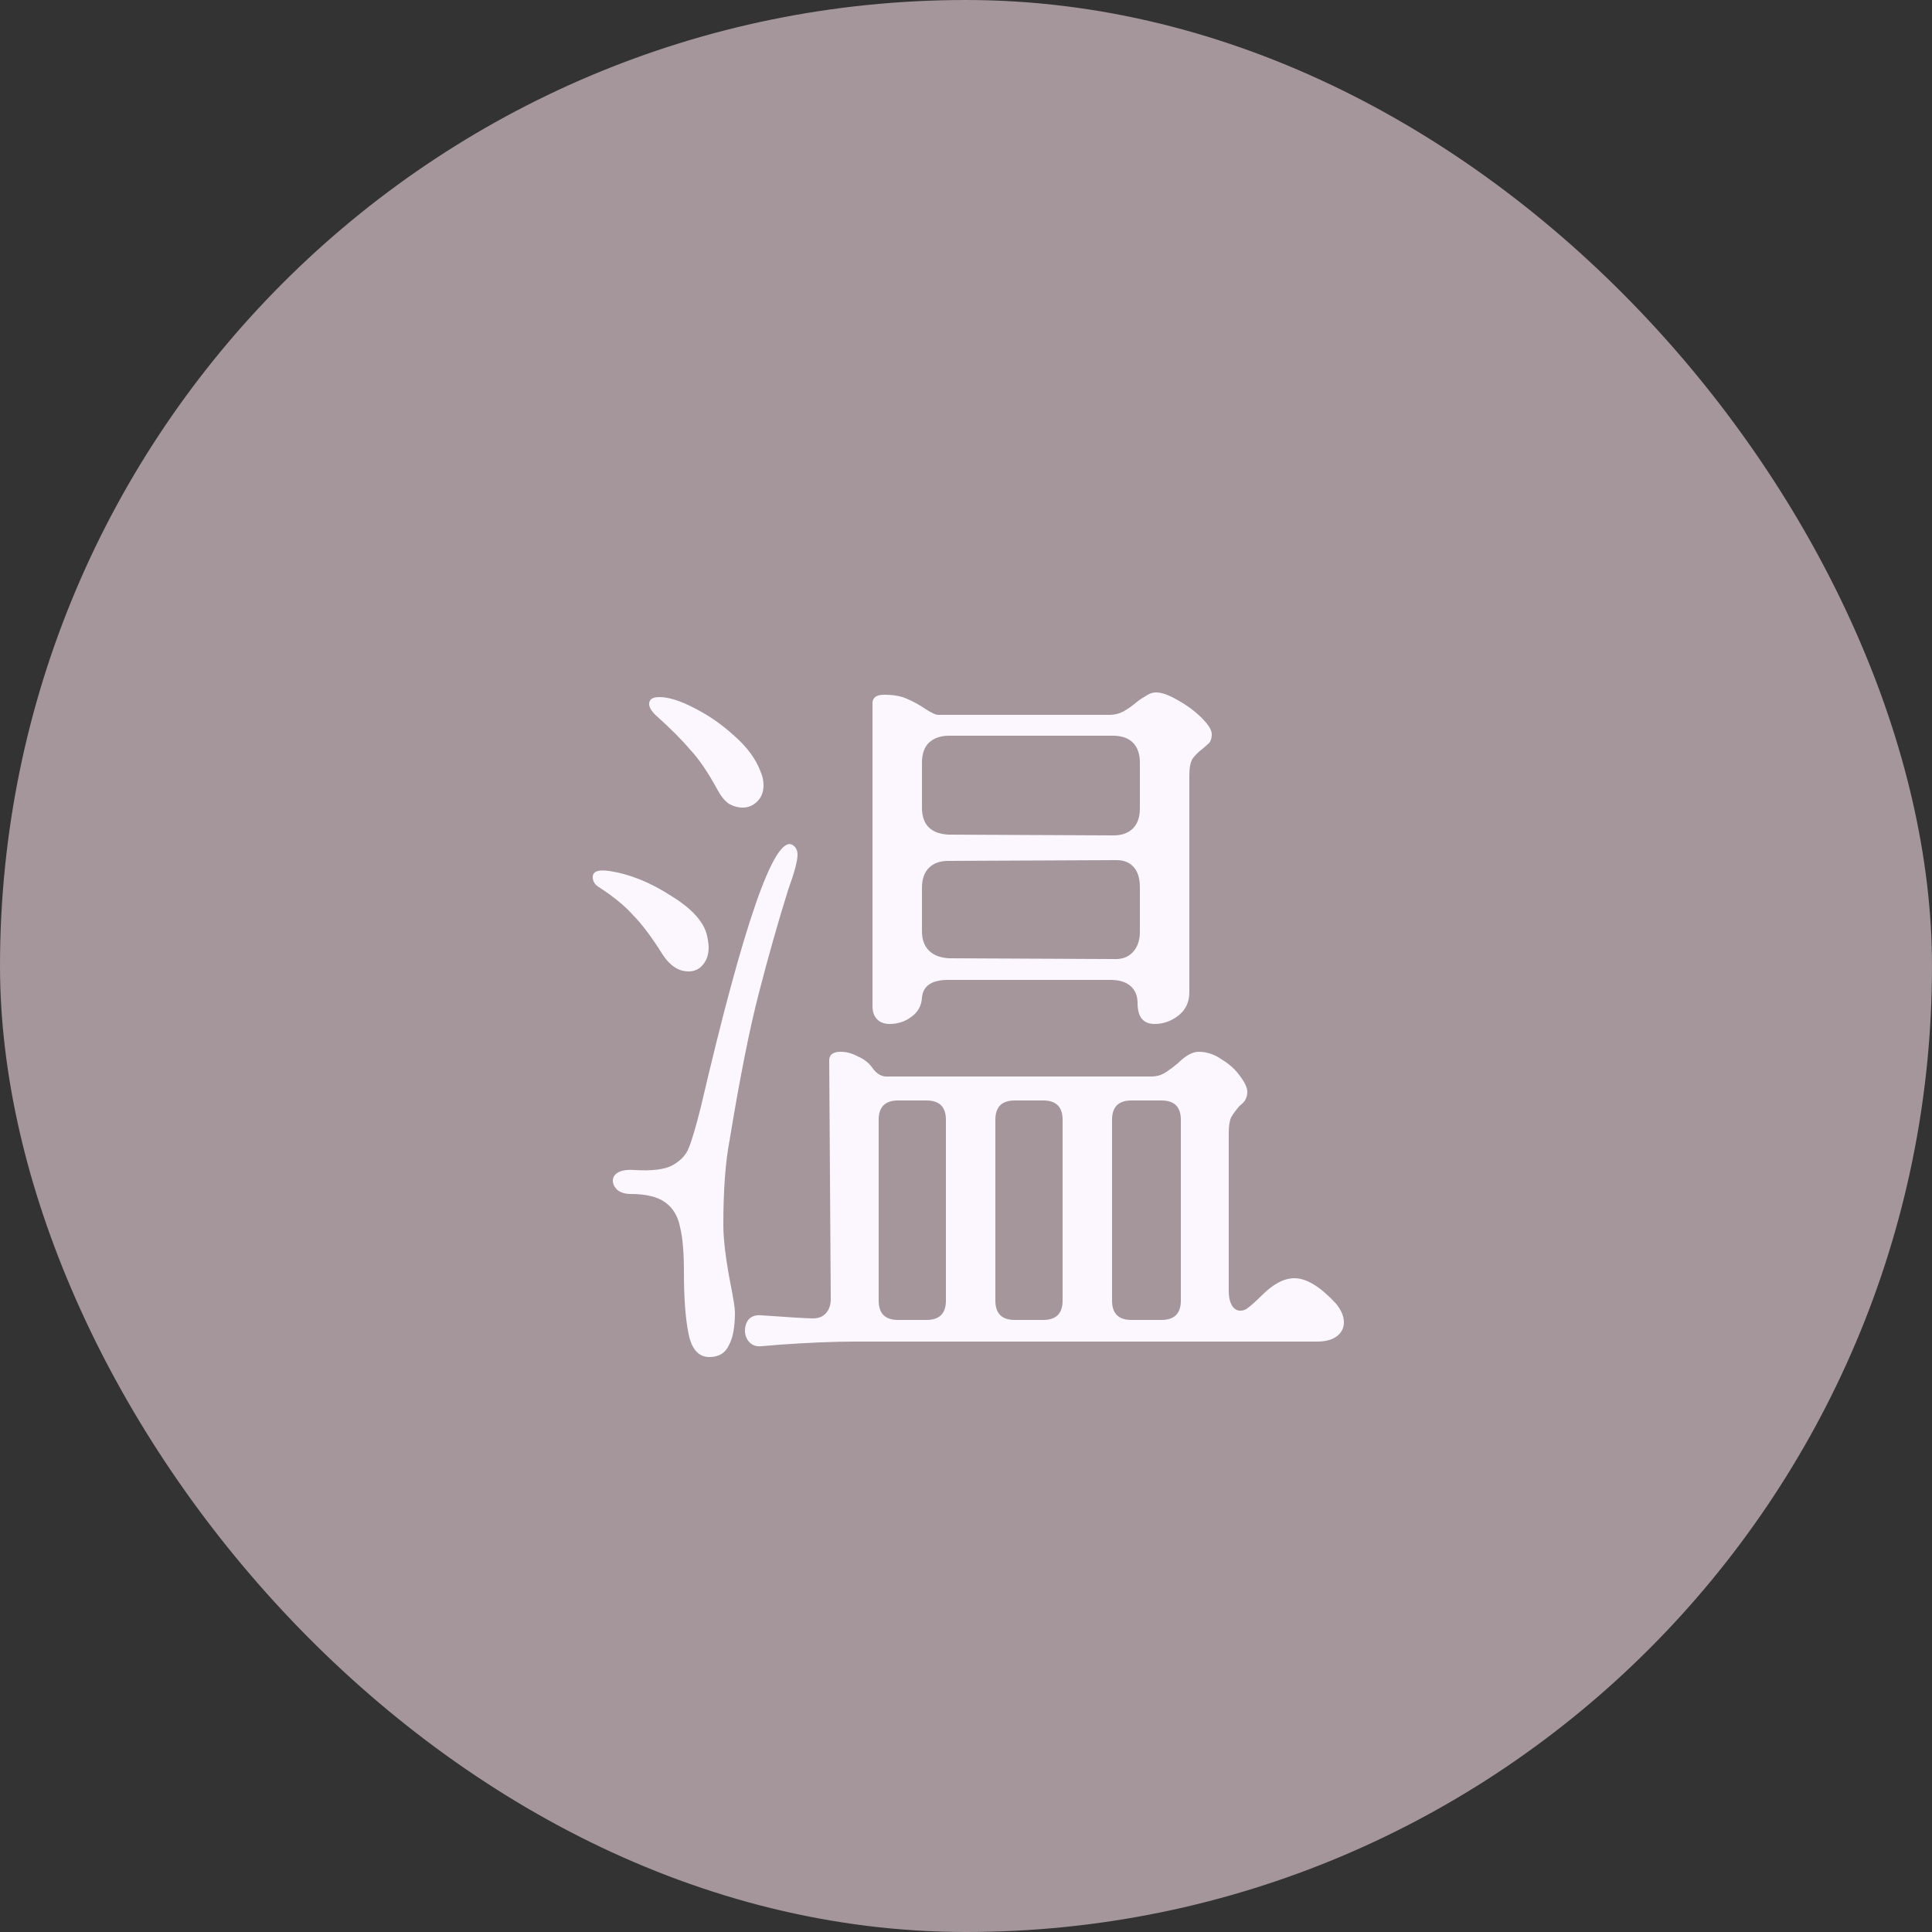 <svg width="50" height="50" viewBox="0 0 50 50" fill="none" xmlns="http://www.w3.org/2000/svg">
<rect x="0" y="0" width="50" height="50" fill="#333333" stroke="none"/>
<rect width="50" height="50" rx="25" fill="#A4969B"/>
<path d="M22.58 18.2C22.58 18.053 22.68 17.98 22.88 17.98C23.12 17.98 23.313 18.013 23.46 18.08C23.62 18.147 23.78 18.233 23.94 18.34C24.1 18.447 24.213 18.5 24.28 18.5H28.72C28.84 18.5 28.953 18.473 29.06 18.42C29.18 18.353 29.287 18.28 29.38 18.2C29.46 18.133 29.547 18.073 29.64 18.02C29.733 17.953 29.827 17.92 29.92 17.92C30.067 17.92 30.253 17.987 30.48 18.12C30.72 18.253 30.927 18.407 31.1 18.58C31.273 18.753 31.36 18.893 31.36 19C31.36 19.093 31.34 19.167 31.3 19.22C31.26 19.26 31.2 19.313 31.12 19.38C31.013 19.46 30.927 19.547 30.86 19.64C30.807 19.733 30.78 19.873 30.78 20.06V25.68C30.78 25.933 30.687 26.133 30.5 26.28C30.313 26.427 30.107 26.5 29.88 26.5C29.587 26.5 29.44 26.32 29.44 25.96C29.44 25.773 29.38 25.627 29.26 25.52C29.14 25.413 28.967 25.36 28.74 25.36H24.54C24.113 25.36 23.887 25.513 23.86 25.82C23.847 26.033 23.753 26.2 23.58 26.32C23.42 26.44 23.233 26.5 23.02 26.5C22.887 26.5 22.78 26.46 22.7 26.38C22.62 26.3 22.58 26.187 22.58 26.04V18.2ZM18.58 20.46C18.327 19.993 18.087 19.64 17.86 19.4C17.647 19.147 17.347 18.847 16.96 18.5C16.853 18.393 16.8 18.3 16.8 18.22C16.8 18.1 16.887 18.04 17.06 18.04C17.3 18.04 17.6 18.133 17.96 18.32C18.333 18.507 18.68 18.747 19 19.04C19.333 19.333 19.56 19.64 19.68 19.96C19.733 20.08 19.76 20.2 19.76 20.32C19.76 20.493 19.707 20.633 19.6 20.74C19.493 20.847 19.367 20.9 19.22 20.9C19.1 20.9 18.98 20.867 18.86 20.8C18.753 20.72 18.66 20.607 18.58 20.46ZM23.86 20.9C23.86 21.34 24.087 21.573 24.54 21.6L28.82 21.62C29.033 21.62 29.2 21.56 29.32 21.44C29.44 21.32 29.5 21.147 29.5 20.92V19.74C29.5 19.513 29.44 19.34 29.32 19.22C29.2 19.1 29.027 19.04 28.8 19.04H24.56C24.347 19.04 24.173 19.1 24.04 19.22C23.92 19.34 23.86 19.513 23.86 19.74V20.9ZM19.02 33.96C19.02 34.347 18.967 34.633 18.86 34.82C18.767 35.02 18.6 35.12 18.36 35.12C18.08 35.12 17.9 34.92 17.82 34.52C17.74 34.133 17.7 33.6 17.7 32.92C17.7 32.413 17.667 32.027 17.6 31.76C17.547 31.48 17.42 31.267 17.22 31.12C17.02 30.973 16.72 30.9 16.32 30.9C16.187 30.9 16.073 30.867 15.98 30.8C15.9 30.72 15.86 30.64 15.86 30.56C15.86 30.467 15.907 30.393 16 30.34C16.093 30.287 16.233 30.267 16.42 30.28C16.873 30.307 17.2 30.267 17.4 30.16C17.613 30.04 17.753 29.893 17.82 29.72C17.9 29.533 18.007 29.173 18.14 28.64C19.247 23.893 20.033 21.633 20.5 21.86C20.593 21.913 20.64 22 20.64 22.12C20.64 22.28 20.56 22.58 20.4 23.02C20.133 23.873 19.88 24.767 19.64 25.7C19.4 26.62 19.147 27.893 18.88 29.52C18.773 30.08 18.72 30.807 18.72 31.7C18.72 32.073 18.78 32.573 18.9 33.2C18.98 33.6 19.02 33.853 19.02 33.96ZM24.54 22.28C24.327 22.28 24.16 22.34 24.04 22.46C23.92 22.58 23.86 22.753 23.86 22.98V24.1C23.86 24.313 23.92 24.48 24.04 24.6C24.16 24.72 24.333 24.787 24.56 24.8L28.8 24.82C29.013 24.833 29.18 24.78 29.3 24.66C29.433 24.527 29.5 24.347 29.5 24.12V22.96C29.5 22.733 29.447 22.56 29.34 22.44C29.233 22.32 29.087 22.26 28.9 22.26L24.54 22.28ZM17.16 24.72C16.867 24.253 16.607 23.907 16.38 23.68C16.167 23.44 15.873 23.2 15.5 22.96C15.393 22.893 15.34 22.807 15.34 22.7C15.34 22.553 15.48 22.5 15.76 22.54C16.293 22.62 16.827 22.833 17.36 23.18C17.907 23.513 18.22 23.86 18.3 24.22C18.327 24.353 18.34 24.453 18.34 24.52C18.34 24.707 18.287 24.86 18.18 24.98C18.087 25.087 17.967 25.14 17.82 25.14C17.567 25.14 17.347 25 17.16 24.72ZM19.7 34.84C19.567 34.853 19.46 34.813 19.38 34.72C19.313 34.64 19.28 34.547 19.28 34.44C19.28 34.32 19.313 34.22 19.38 34.14C19.46 34.06 19.567 34.027 19.7 34.04C20.447 34.093 20.893 34.12 21.04 34.12C21.187 34.12 21.3 34.073 21.38 33.98C21.46 33.887 21.5 33.767 21.5 33.62L21.46 27.44C21.46 27.293 21.56 27.22 21.76 27.22C21.907 27.22 22.053 27.26 22.2 27.34C22.36 27.407 22.487 27.507 22.58 27.64C22.687 27.787 22.807 27.86 22.94 27.86H29.8C29.92 27.86 30.027 27.833 30.12 27.78C30.213 27.727 30.333 27.64 30.48 27.52C30.68 27.32 30.86 27.22 31.02 27.22C31.233 27.22 31.433 27.287 31.62 27.42C31.82 27.54 31.98 27.687 32.1 27.86C32.22 28.02 32.28 28.153 32.28 28.26C32.28 28.34 32.26 28.413 32.22 28.48C32.18 28.533 32.133 28.58 32.08 28.62C31.987 28.727 31.913 28.827 31.86 28.92C31.82 29.013 31.8 29.147 31.8 29.32V33.42C31.8 33.567 31.827 33.687 31.88 33.78C31.933 33.873 32.007 33.92 32.1 33.92C32.167 33.92 32.227 33.9 32.28 33.86C32.373 33.793 32.5 33.68 32.66 33.52C32.953 33.227 33.233 33.08 33.5 33.08C33.807 33.08 34.16 33.293 34.56 33.72C34.707 33.893 34.78 34.06 34.78 34.22C34.78 34.367 34.72 34.487 34.6 34.58C34.48 34.673 34.307 34.72 34.08 34.72H22.12C21.587 34.72 20.94 34.747 20.18 34.8L19.7 34.84ZM22.74 33.66C22.74 33.993 22.907 34.16 23.24 34.16H23.98C24.313 34.16 24.48 33.993 24.48 33.66V28.98C24.48 28.647 24.313 28.48 23.98 28.48H23.24C22.907 28.48 22.74 28.647 22.74 28.98V33.66ZM25.76 33.66C25.76 33.993 25.927 34.16 26.26 34.16H27C27.333 34.16 27.5 33.993 27.5 33.66V28.98C27.5 28.647 27.333 28.48 27 28.48H26.26C25.927 28.48 25.76 28.647 25.76 28.98V33.66ZM28.78 33.66C28.78 33.993 28.947 34.16 29.28 34.16H30.06C30.393 34.16 30.56 33.993 30.56 33.66V28.98C30.56 28.647 30.393 28.48 30.06 28.48H29.28C28.947 28.48 28.78 28.647 28.78 28.98V33.66Z" fill="#FCF7FF"/>
</svg>
